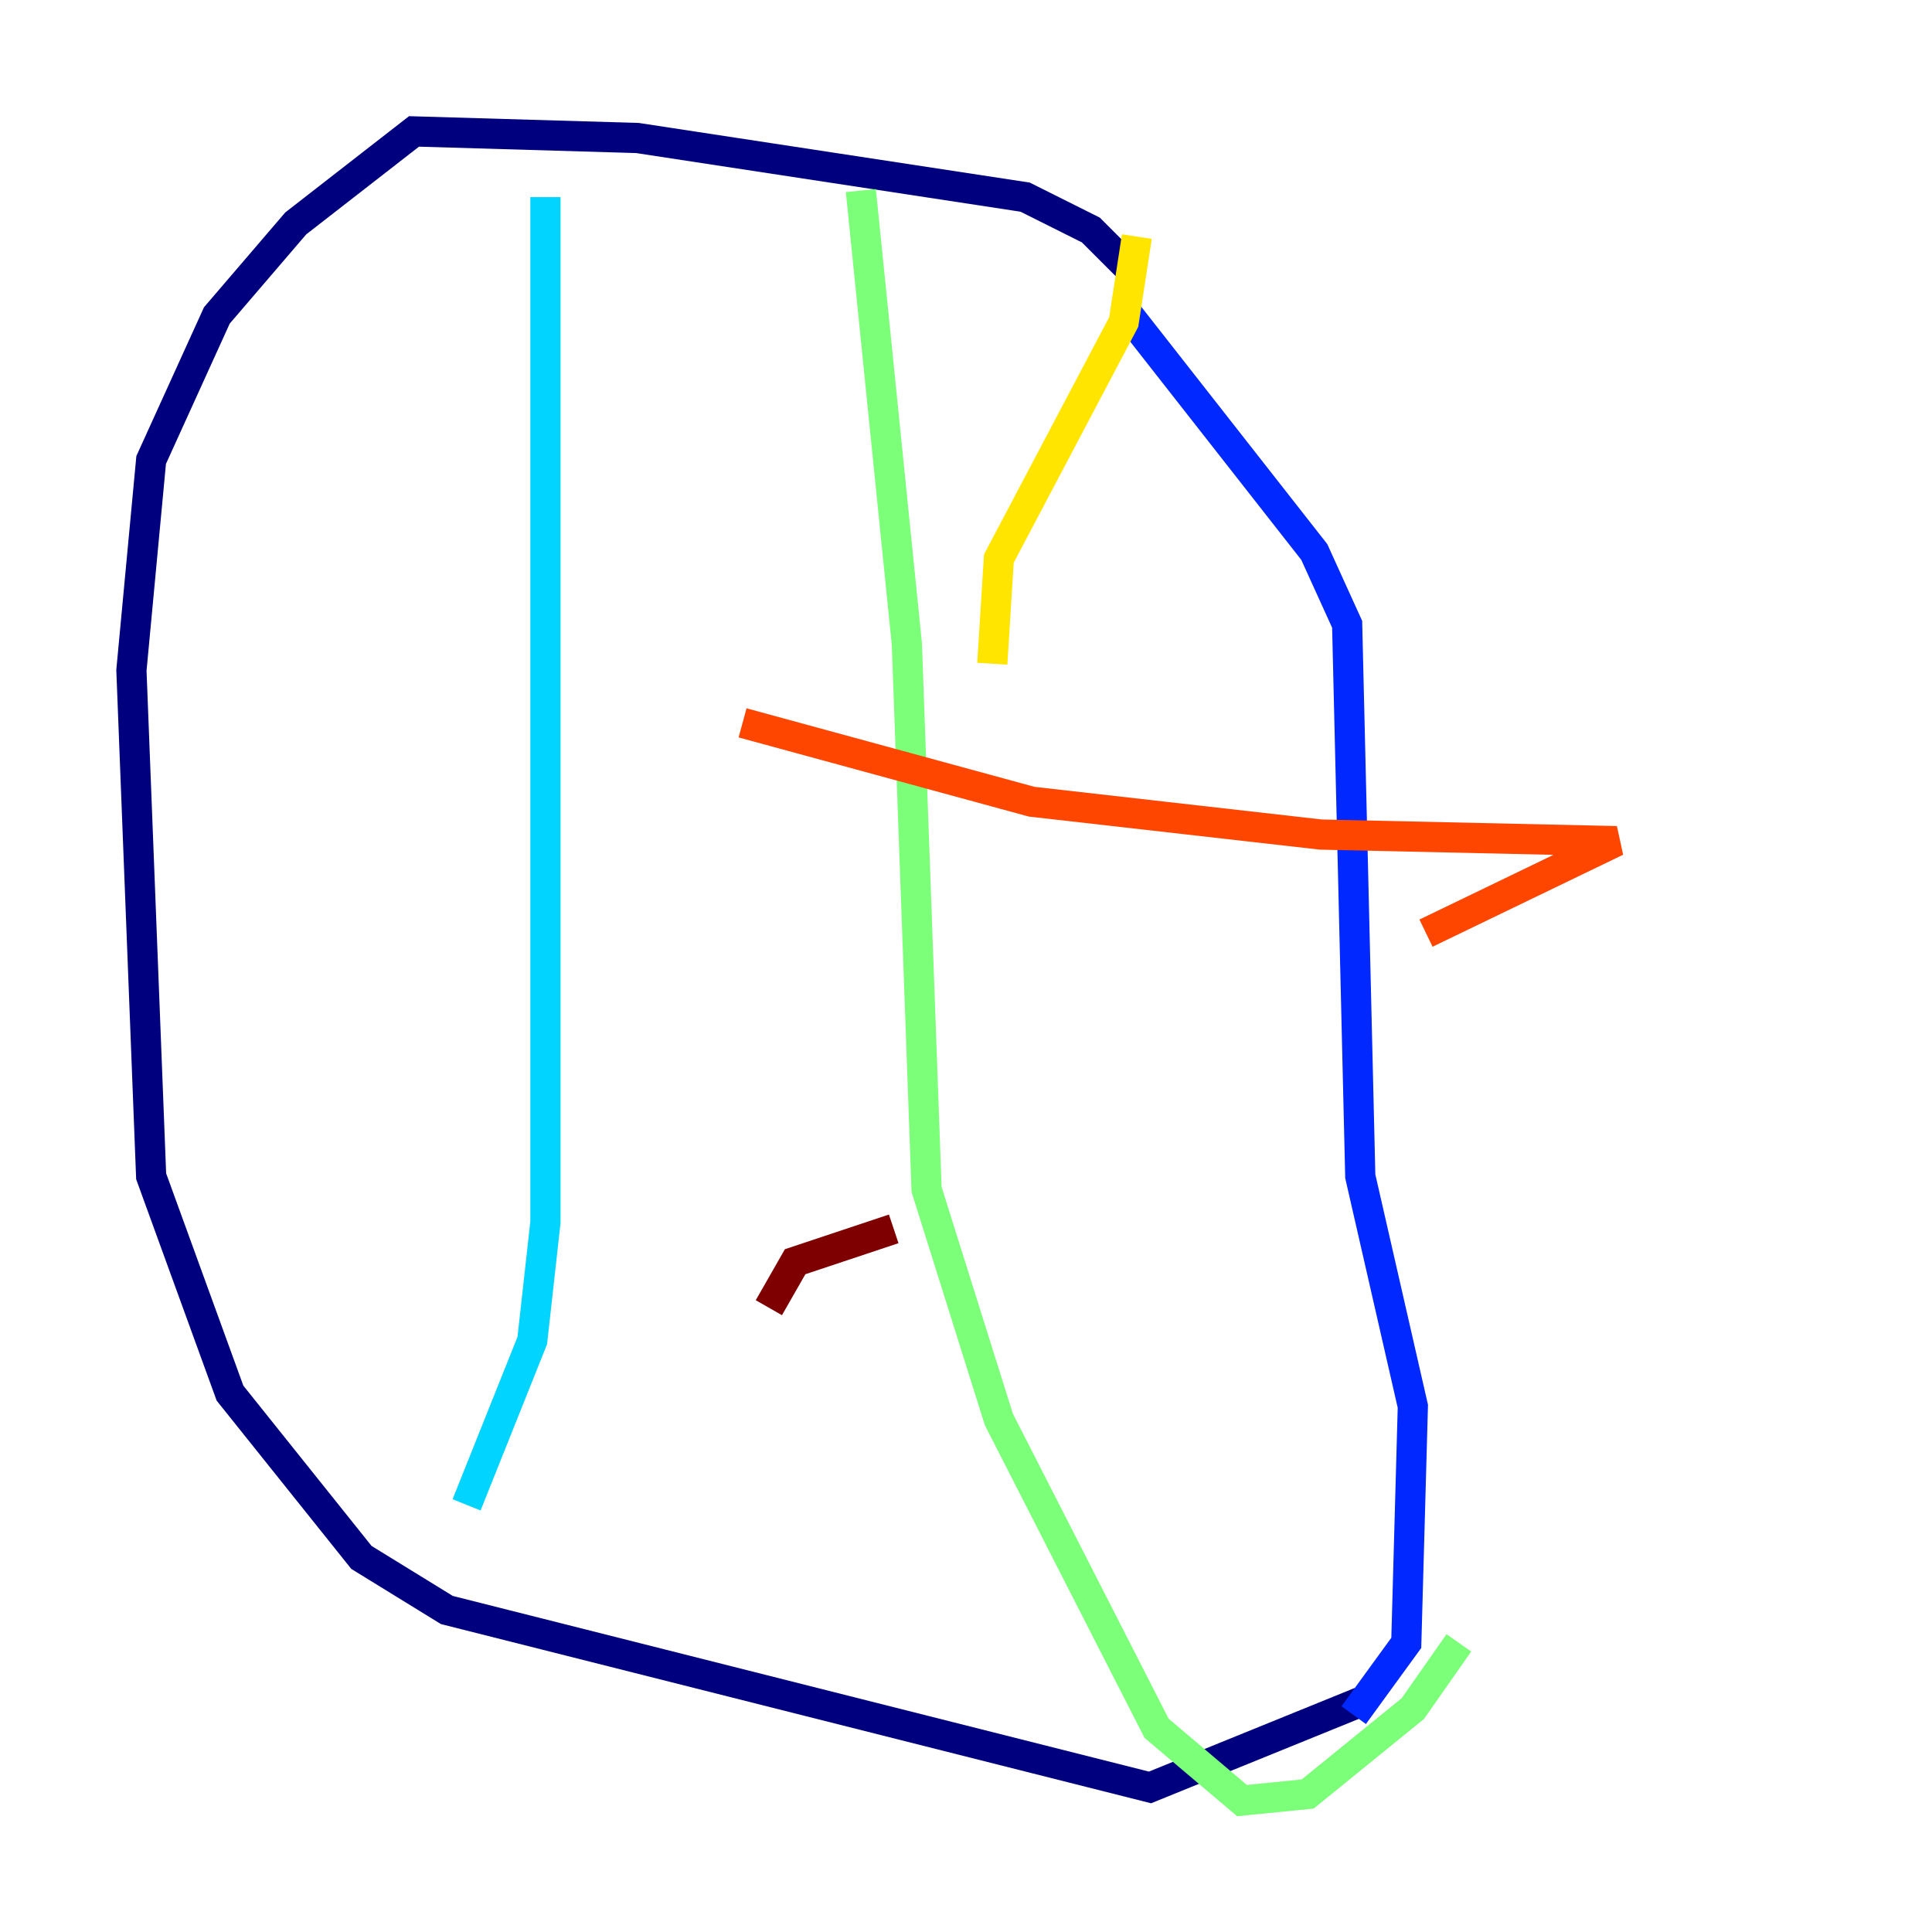 <?xml version="1.0" encoding="utf-8" ?>
<svg baseProfile="tiny" height="128" version="1.2" viewBox="0,0,128,128" width="128" xmlns="http://www.w3.org/2000/svg" xmlns:ev="http://www.w3.org/2001/xml-events" xmlns:xlink="http://www.w3.org/1999/xlink"><defs /><polyline fill="none" points="75.32,18.286 72.272,15.238 67.918,13.061 42.231,9.143 27.429,8.707 19.592,14.803 14.367,20.898 10.014,30.476 8.707,44.408 10.014,77.932 15.238,92.299 23.946,103.184 29.605,106.667 76.191,118.422 90.122,112.762" stroke="#00007f" stroke-width="2" /><polyline fill="none" points="74.449,20.463 87.075,36.571 89.252,41.361 90.122,77.932 93.605,93.17 93.17,108.844 89.687,113.633" stroke="#0028ff" stroke-width="2" /><polyline fill="none" points="36.136,13.061 36.136,80.98 35.265,88.816 30.912,99.701" stroke="#00d4ff" stroke-width="2" /><polyline fill="none" points="57.034,12.626 60.082,42.667 61.388,78.803 66.177,94.041 76.626,114.503 82.286,119.293 86.639,118.857 93.605,113.197 96.653,108.844" stroke="#7cff79" stroke-width="2" /><polyline fill="none" points="65.742,43.973 66.177,37.007 74.449,21.333 75.32,15.674" stroke="#ffe500" stroke-width="2" /><polyline fill="none" points="49.197,47.891 68.354,53.116 87.51,55.292 107.102,55.728 94.476,61.823" stroke="#ff4600" stroke-width="2" /><polyline fill="none" points="50.939,86.639 52.68,83.592 59.211,81.415" stroke="#7f0000" stroke-width="2" /></svg>